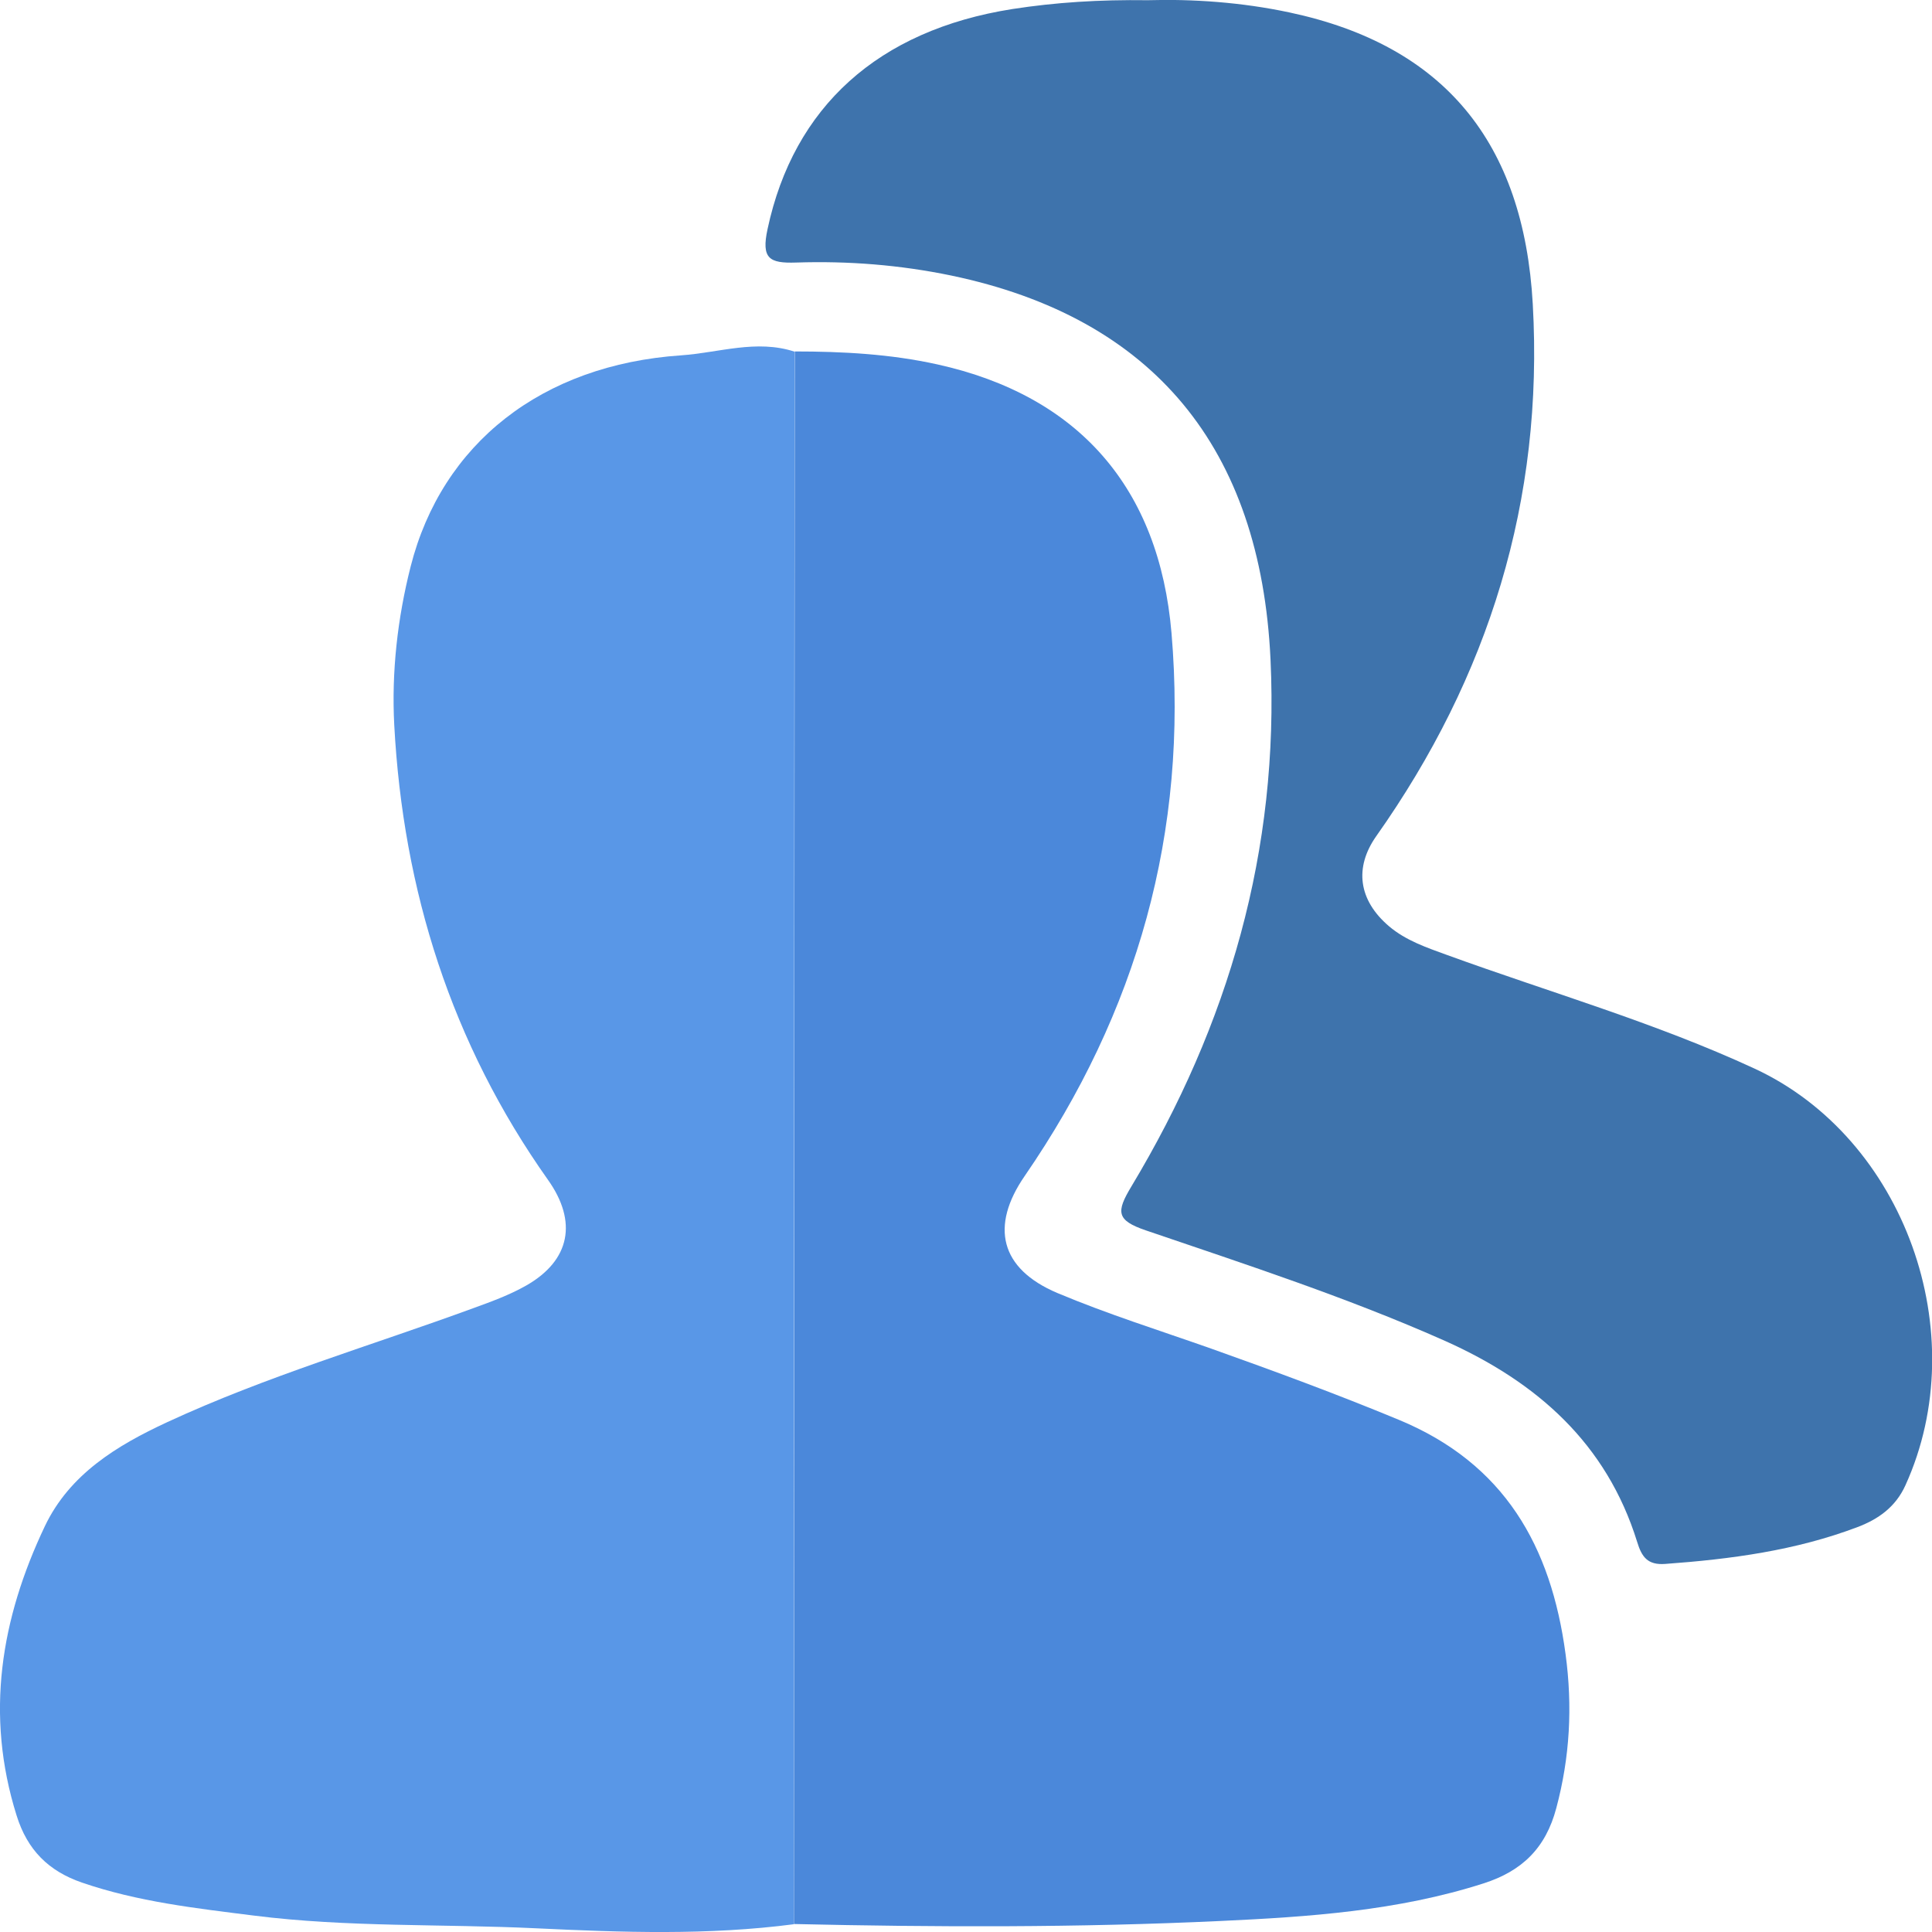 <svg width="66" height="66" viewBox="0 0 66 66" fill="none" xmlns="http://www.w3.org/2000/svg">
<g clip-path="url(#clip0_219_348)">
<path d="M27.121 65.734C24.196 66.118 21.249 66.014 18.324 65.874C15.111 65.72 11.884 65.845 8.679 65.44C6.69 65.189 4.708 64.968 2.8 64.312C1.665 63.921 0.936 63.206 0.567 62.02C-0.516 58.571 0.03 55.298 1.533 52.136C2.38 50.36 3.993 49.38 5.71 48.584C9.099 47.014 12.68 45.968 16.18 44.685C16.791 44.464 17.41 44.236 17.97 43.919C19.488 43.056 19.731 41.73 18.721 40.307C15.421 35.649 13.77 30.416 13.468 24.764C13.373 22.958 13.579 21.123 14.028 19.354C15.097 15.146 18.515 12.463 23.267 12.139C24.557 12.05 25.839 11.586 27.143 12.013C27.135 29.923 27.121 47.832 27.113 65.742L27.121 65.734Z" fill="#5997E7"/>
<path d="M27.12 65.734C27.128 47.825 27.142 29.915 27.15 12.006C28.786 12.006 30.421 12.094 32.02 12.448C36.853 13.517 39.601 16.671 40.021 21.631C40.596 28.419 38.85 34.588 35.004 40.175C33.825 41.885 34.157 43.337 36.116 44.169C37.833 44.892 39.623 45.452 41.377 46.071C43.528 46.837 45.672 47.626 47.787 48.503C51.397 49.999 52.989 52.822 53.482 56.507C53.725 58.298 53.63 60.03 53.165 61.769C52.804 63.133 51.994 63.921 50.675 64.341C47.75 65.278 44.715 65.484 41.686 65.624C36.831 65.852 31.968 65.838 27.106 65.727L27.12 65.734Z" fill="#4B88DA"/>
<path d="M39.211 0.007C40.729 -0.037 42.408 0.074 44.059 0.427C49.319 1.548 52.053 4.849 52.362 10.392C52.738 17.084 50.867 23.113 47.013 28.567C46.262 29.635 46.402 30.748 47.448 31.64C48.03 32.134 48.737 32.37 49.445 32.628C52.952 33.903 56.547 34.935 59.936 36.504C65.064 38.878 67.451 45.548 65.094 50.736C64.755 51.488 64.158 51.901 63.458 52.166C61.344 52.969 59.126 53.264 56.886 53.426C56.282 53.471 56.083 53.183 55.928 52.675C54.882 49.306 52.502 47.213 49.378 45.813C46.048 44.332 42.585 43.204 39.145 42.032C38.128 41.686 38.128 41.398 38.651 40.529C41.974 35.001 43.705 29.038 43.403 22.531C43.064 15.3 39.403 10.856 32.492 9.412C30.745 9.05 28.977 8.91 27.194 8.969C26.281 8.999 26.001 8.837 26.222 7.82C27.113 3.656 29.994 1.032 34.584 0.309C36.058 0.081 37.546 -0.015 39.211 0.007Z" fill="#3E73AC"/>
</g>
<defs>
<clipPath id="clip0_219_348">
<rect width="66" height="66" fill="white"/>
</clipPath>
</defs>
</svg>
